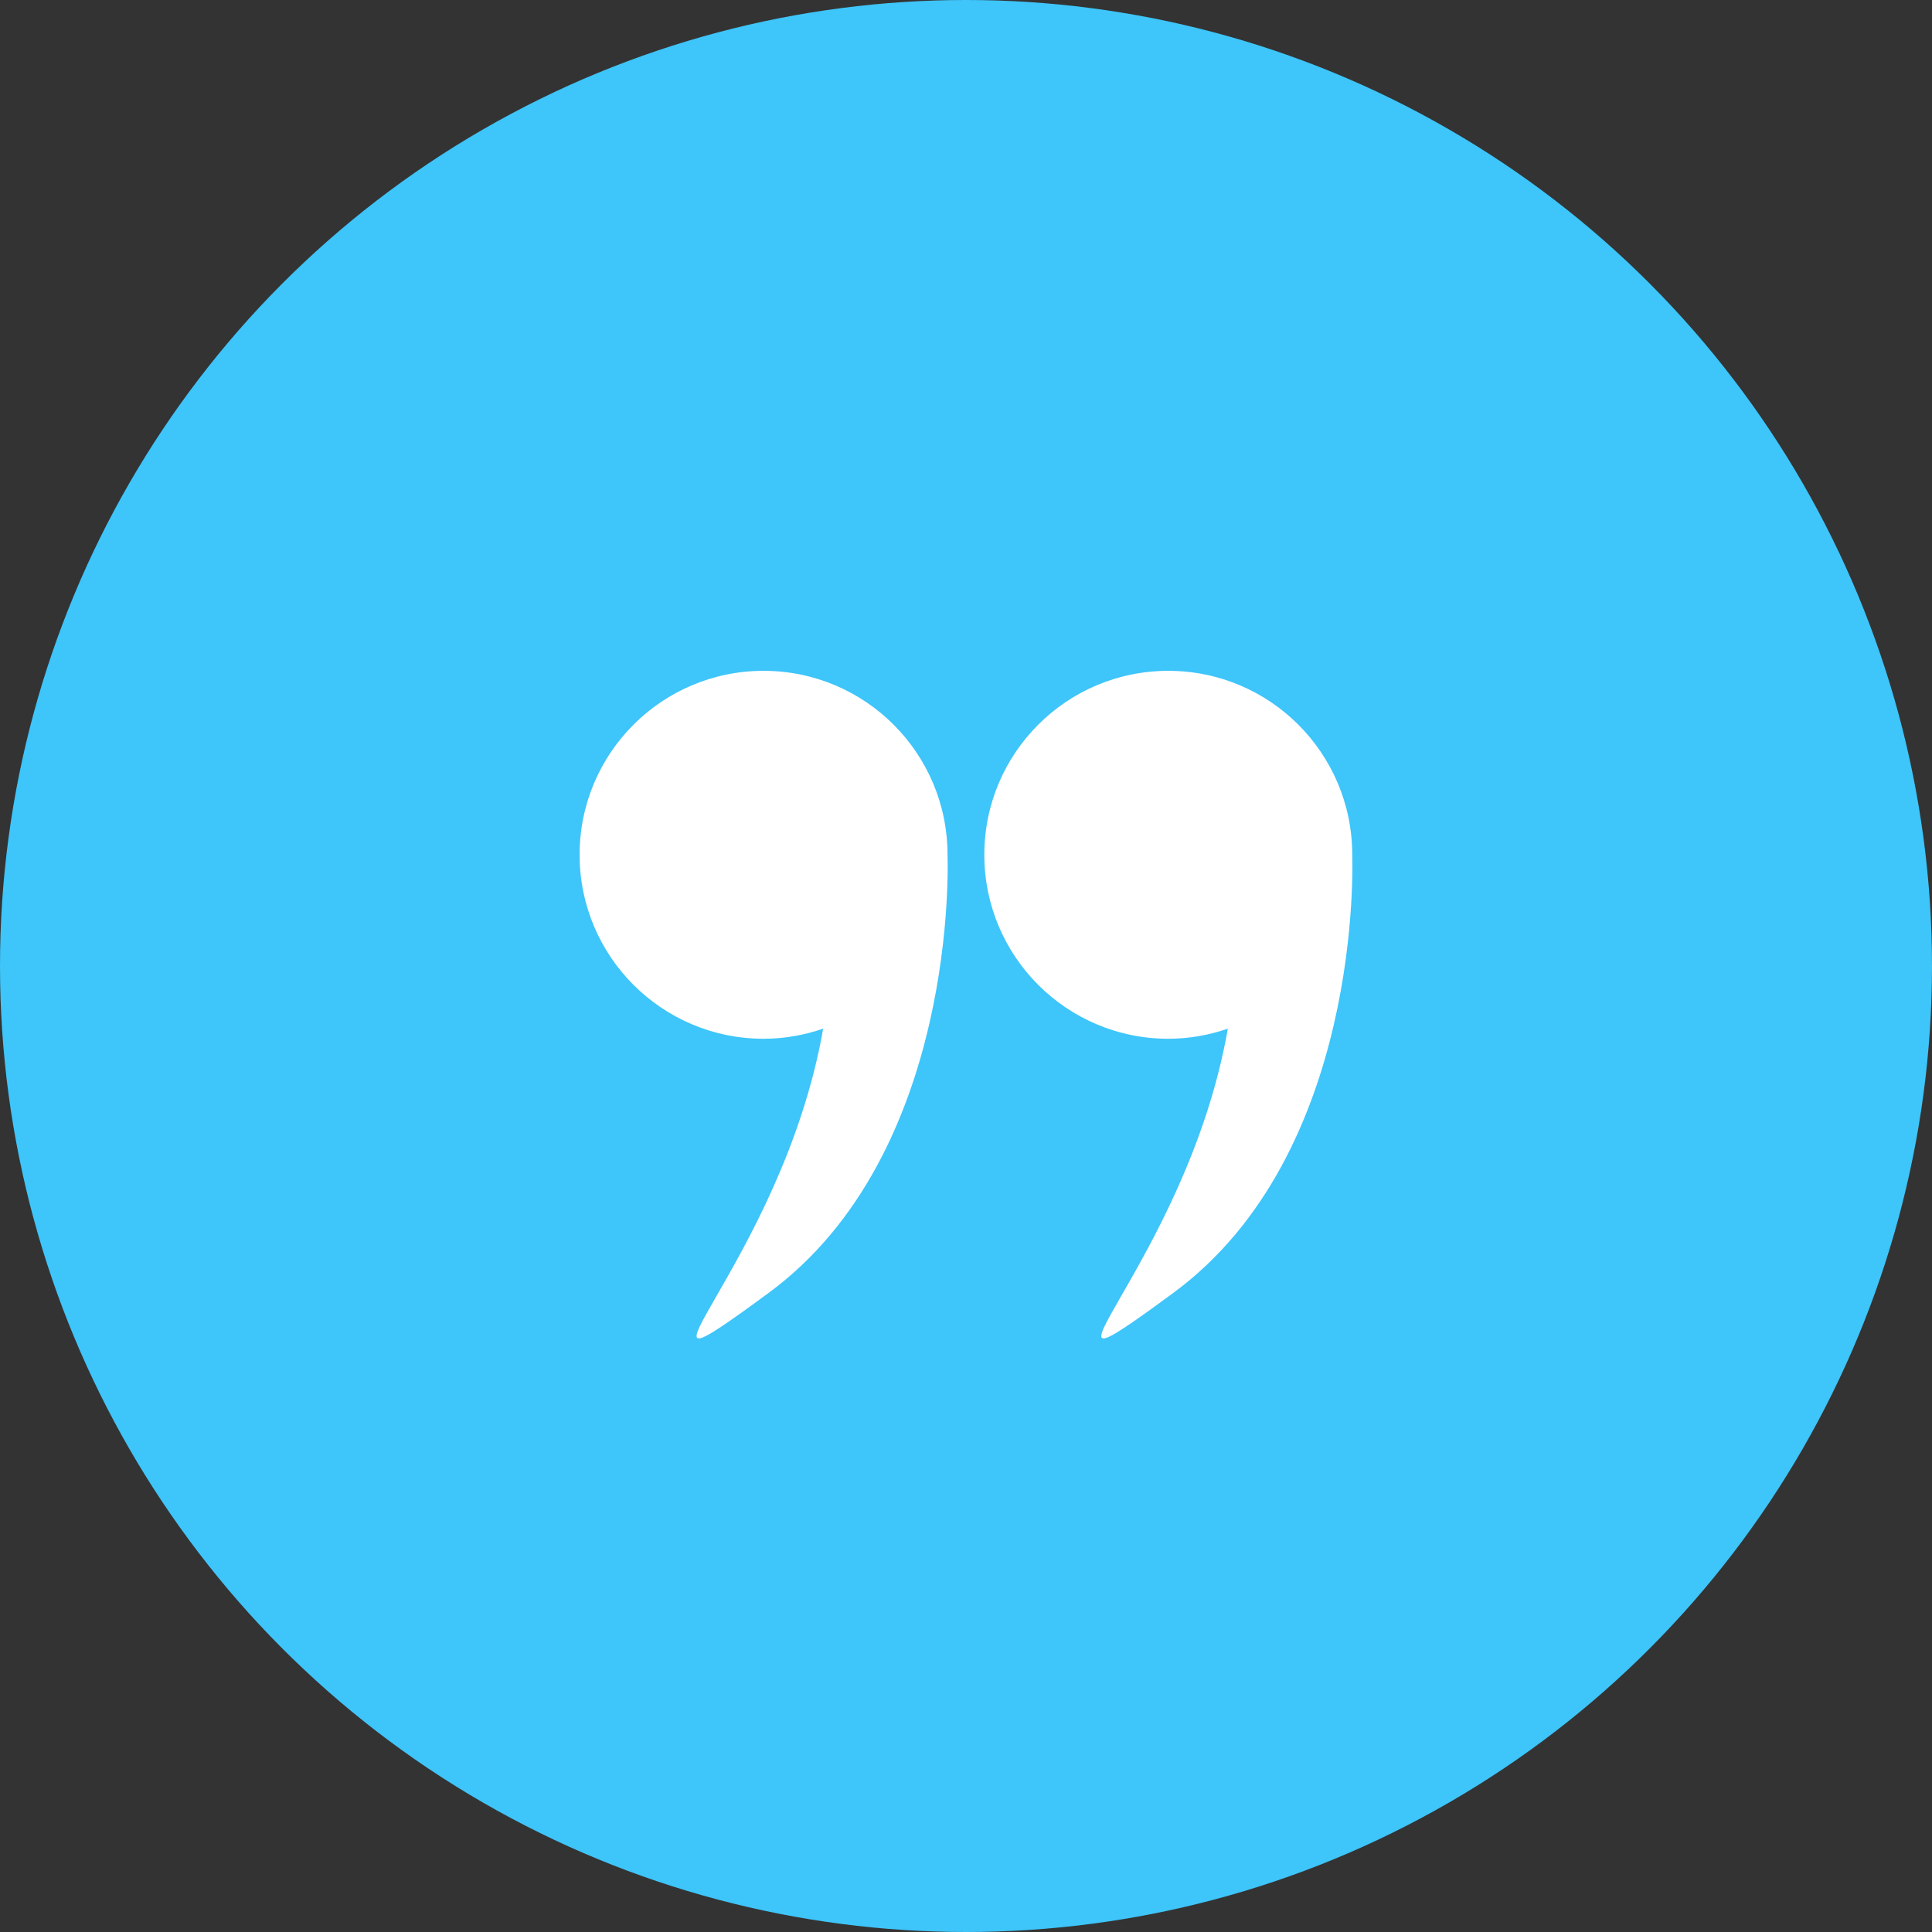 <svg width="50" height="50" viewBox="0 0 50 50" fill="none" xmlns="http://www.w3.org/2000/svg">
<rect x="0" y="0" width="50" height="50" fill="#333333" stroke="none"/>
<circle cx="25" cy="25" r="25" fill="#3EC5FA"/>
<path d="M34.995 22.128C34.995 22.126 34.996 22.124 34.996 22.122C34.996 19.492 32.864 17.361 30.235 17.361C27.605 17.361 25.474 19.492 25.474 22.122C25.474 24.751 27.606 26.883 30.235 26.883C30.775 26.883 31.293 26.788 31.776 26.622C30.705 32.767 25.914 36.73 30.355 33.468C35.281 29.852 35.001 22.267 34.995 22.128Z" fill="white"/>
<path d="M19.761 26.883C20.301 26.883 20.819 26.788 21.303 26.622C20.231 32.767 15.44 36.73 19.882 33.468C24.807 29.852 24.527 22.267 24.522 22.128C24.522 22.126 24.522 22.124 24.522 22.122C24.522 19.492 22.39 17.361 19.761 17.361C17.131 17.361 15 19.492 15 22.122C15 24.751 17.132 26.883 19.761 26.883Z" fill="white"/>
</svg>
